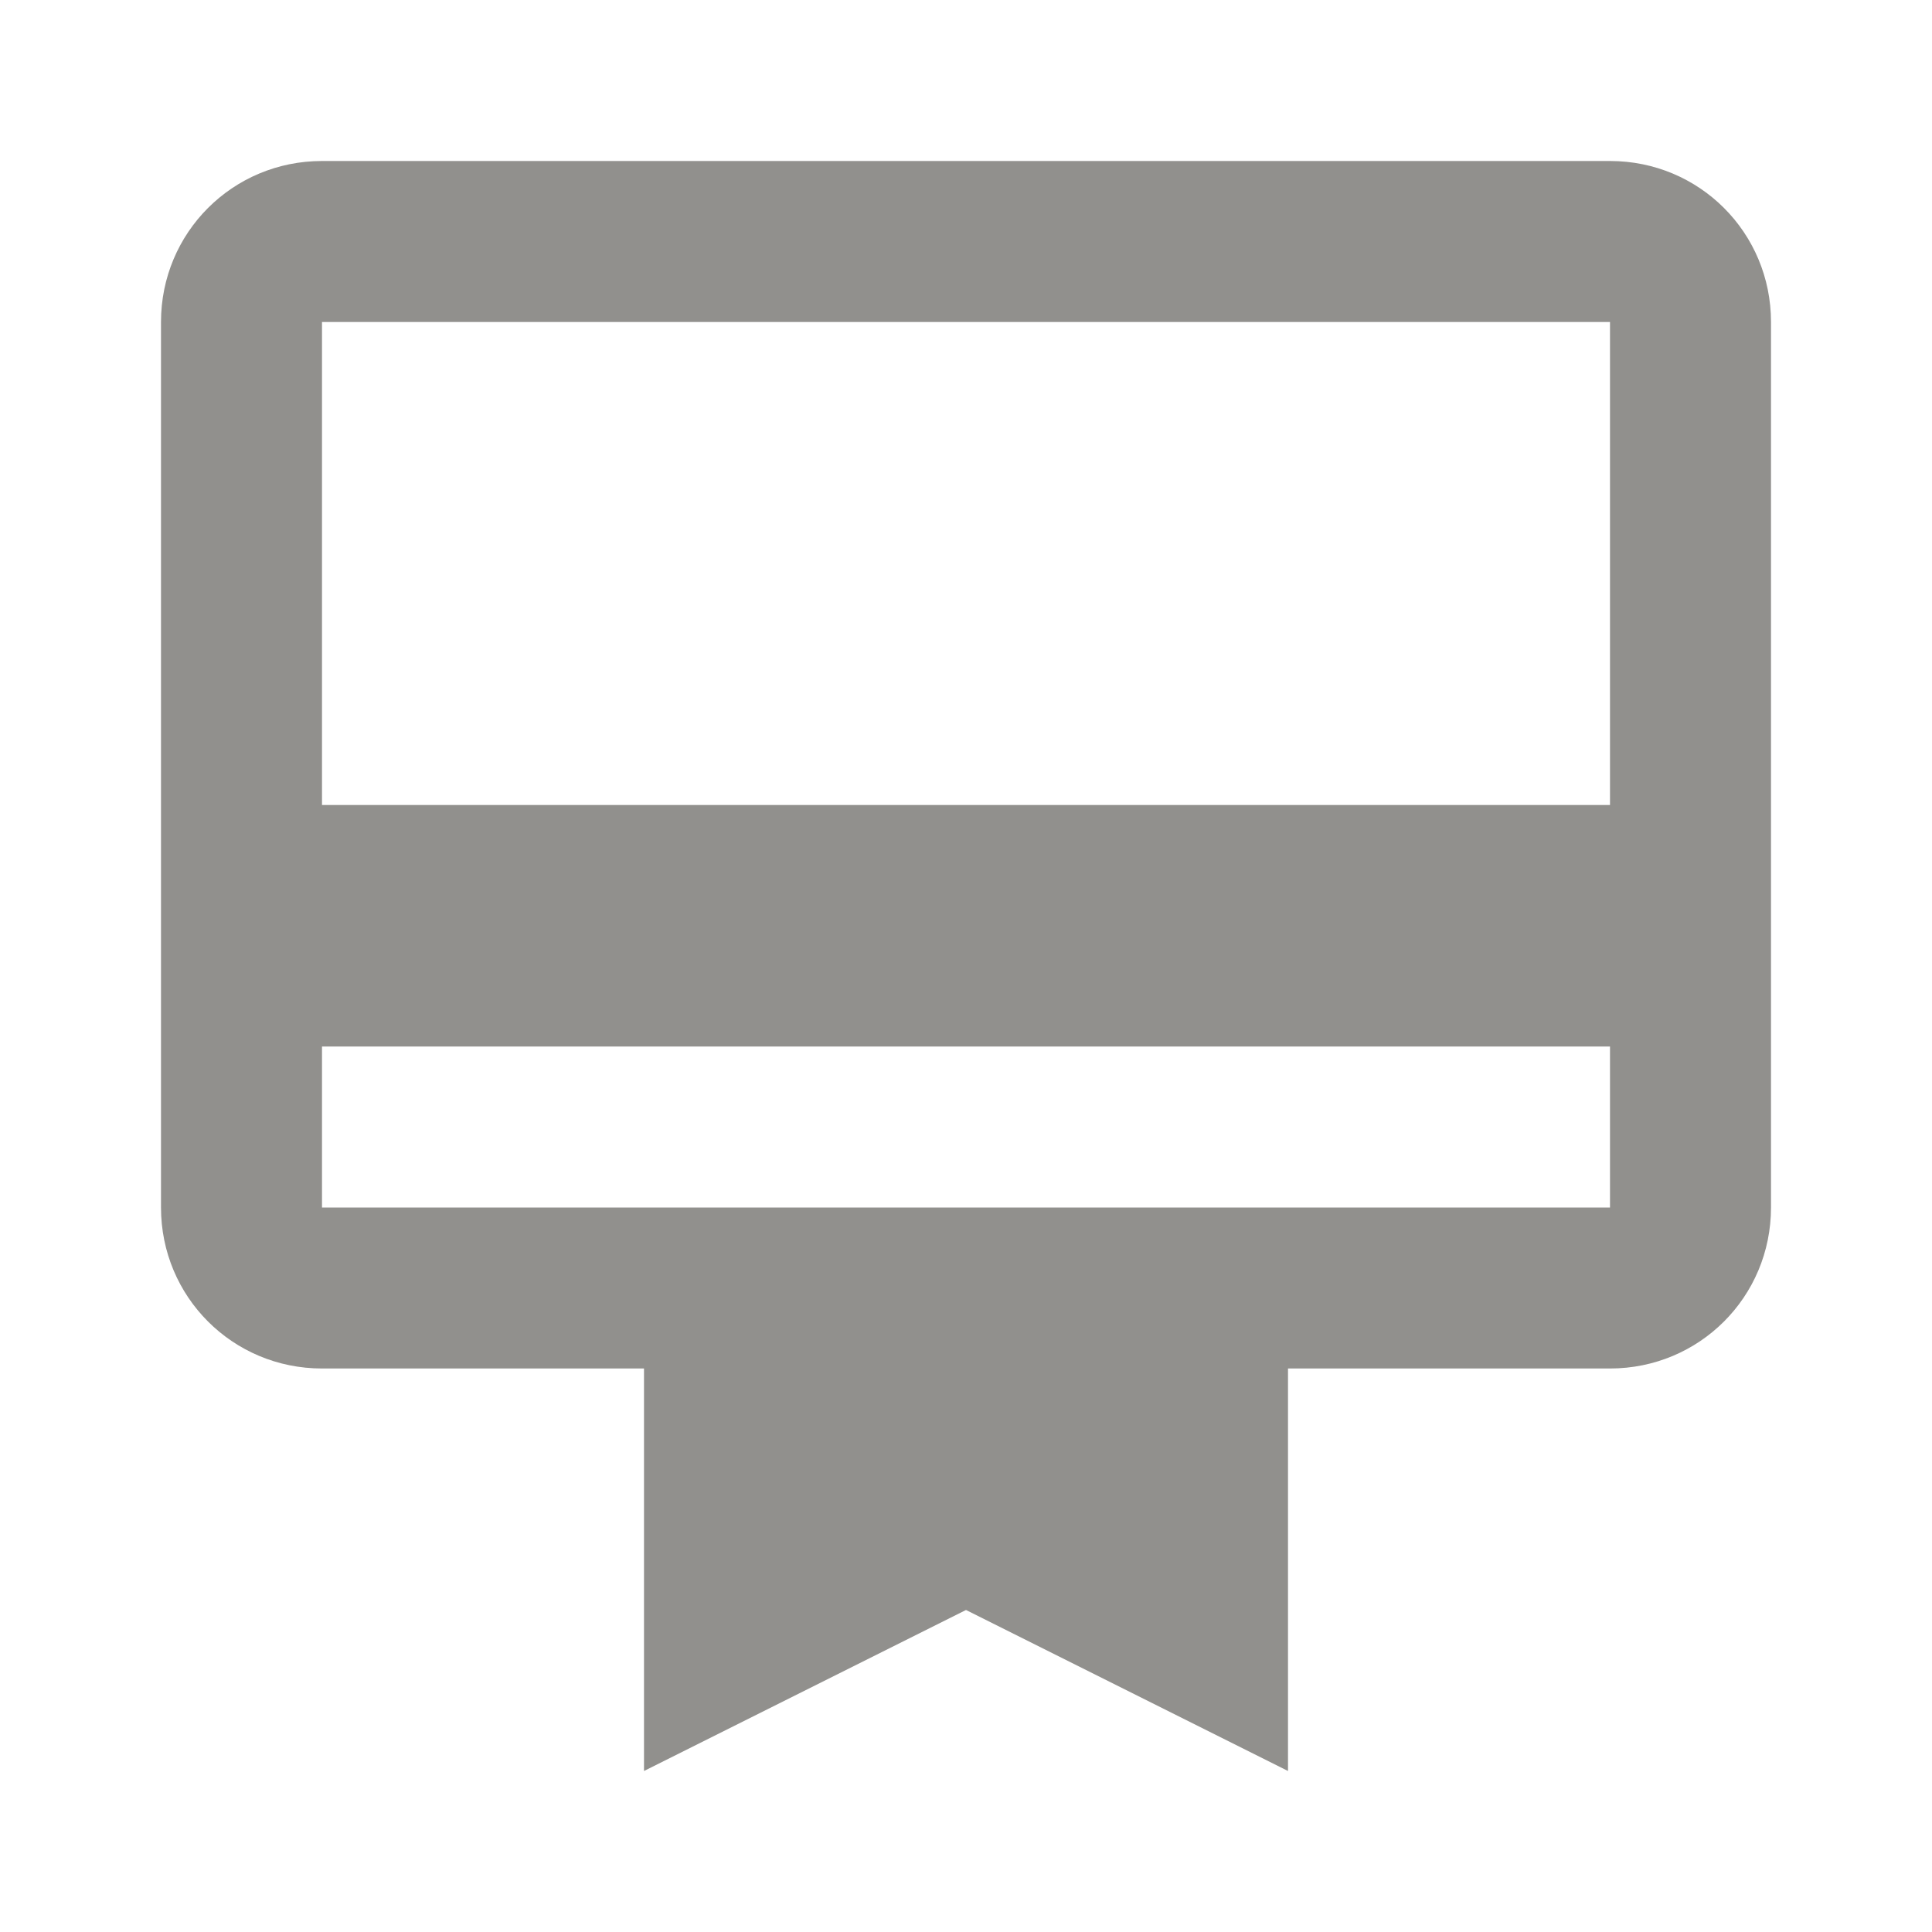 <!-- Generated by IcoMoon.io -->
<svg version="1.1" xmlns="http://www.w3.org/2000/svg" width="280" height="280" viewBox="0 0 280 280">
<title>mt-card_membership</title>
<path fill="#91908d" d="M233.333 23.333h-186.667c-12.95 0-23.333 10.383-23.333 23.333v128.333c0 12.95 10.383 23.333 23.333 23.333h46.667v58.333l46.667-23.333 46.667 23.333v-58.333h46.667c12.95 0 23.333-10.383 23.333-23.333v-128.333c0-12.95-10.383-23.333-23.333-23.333v0zM233.333 175h-186.667v-23.333h186.667v23.333zM233.333 116.667h-186.667v-70h186.667v70z"></path>
</svg>
